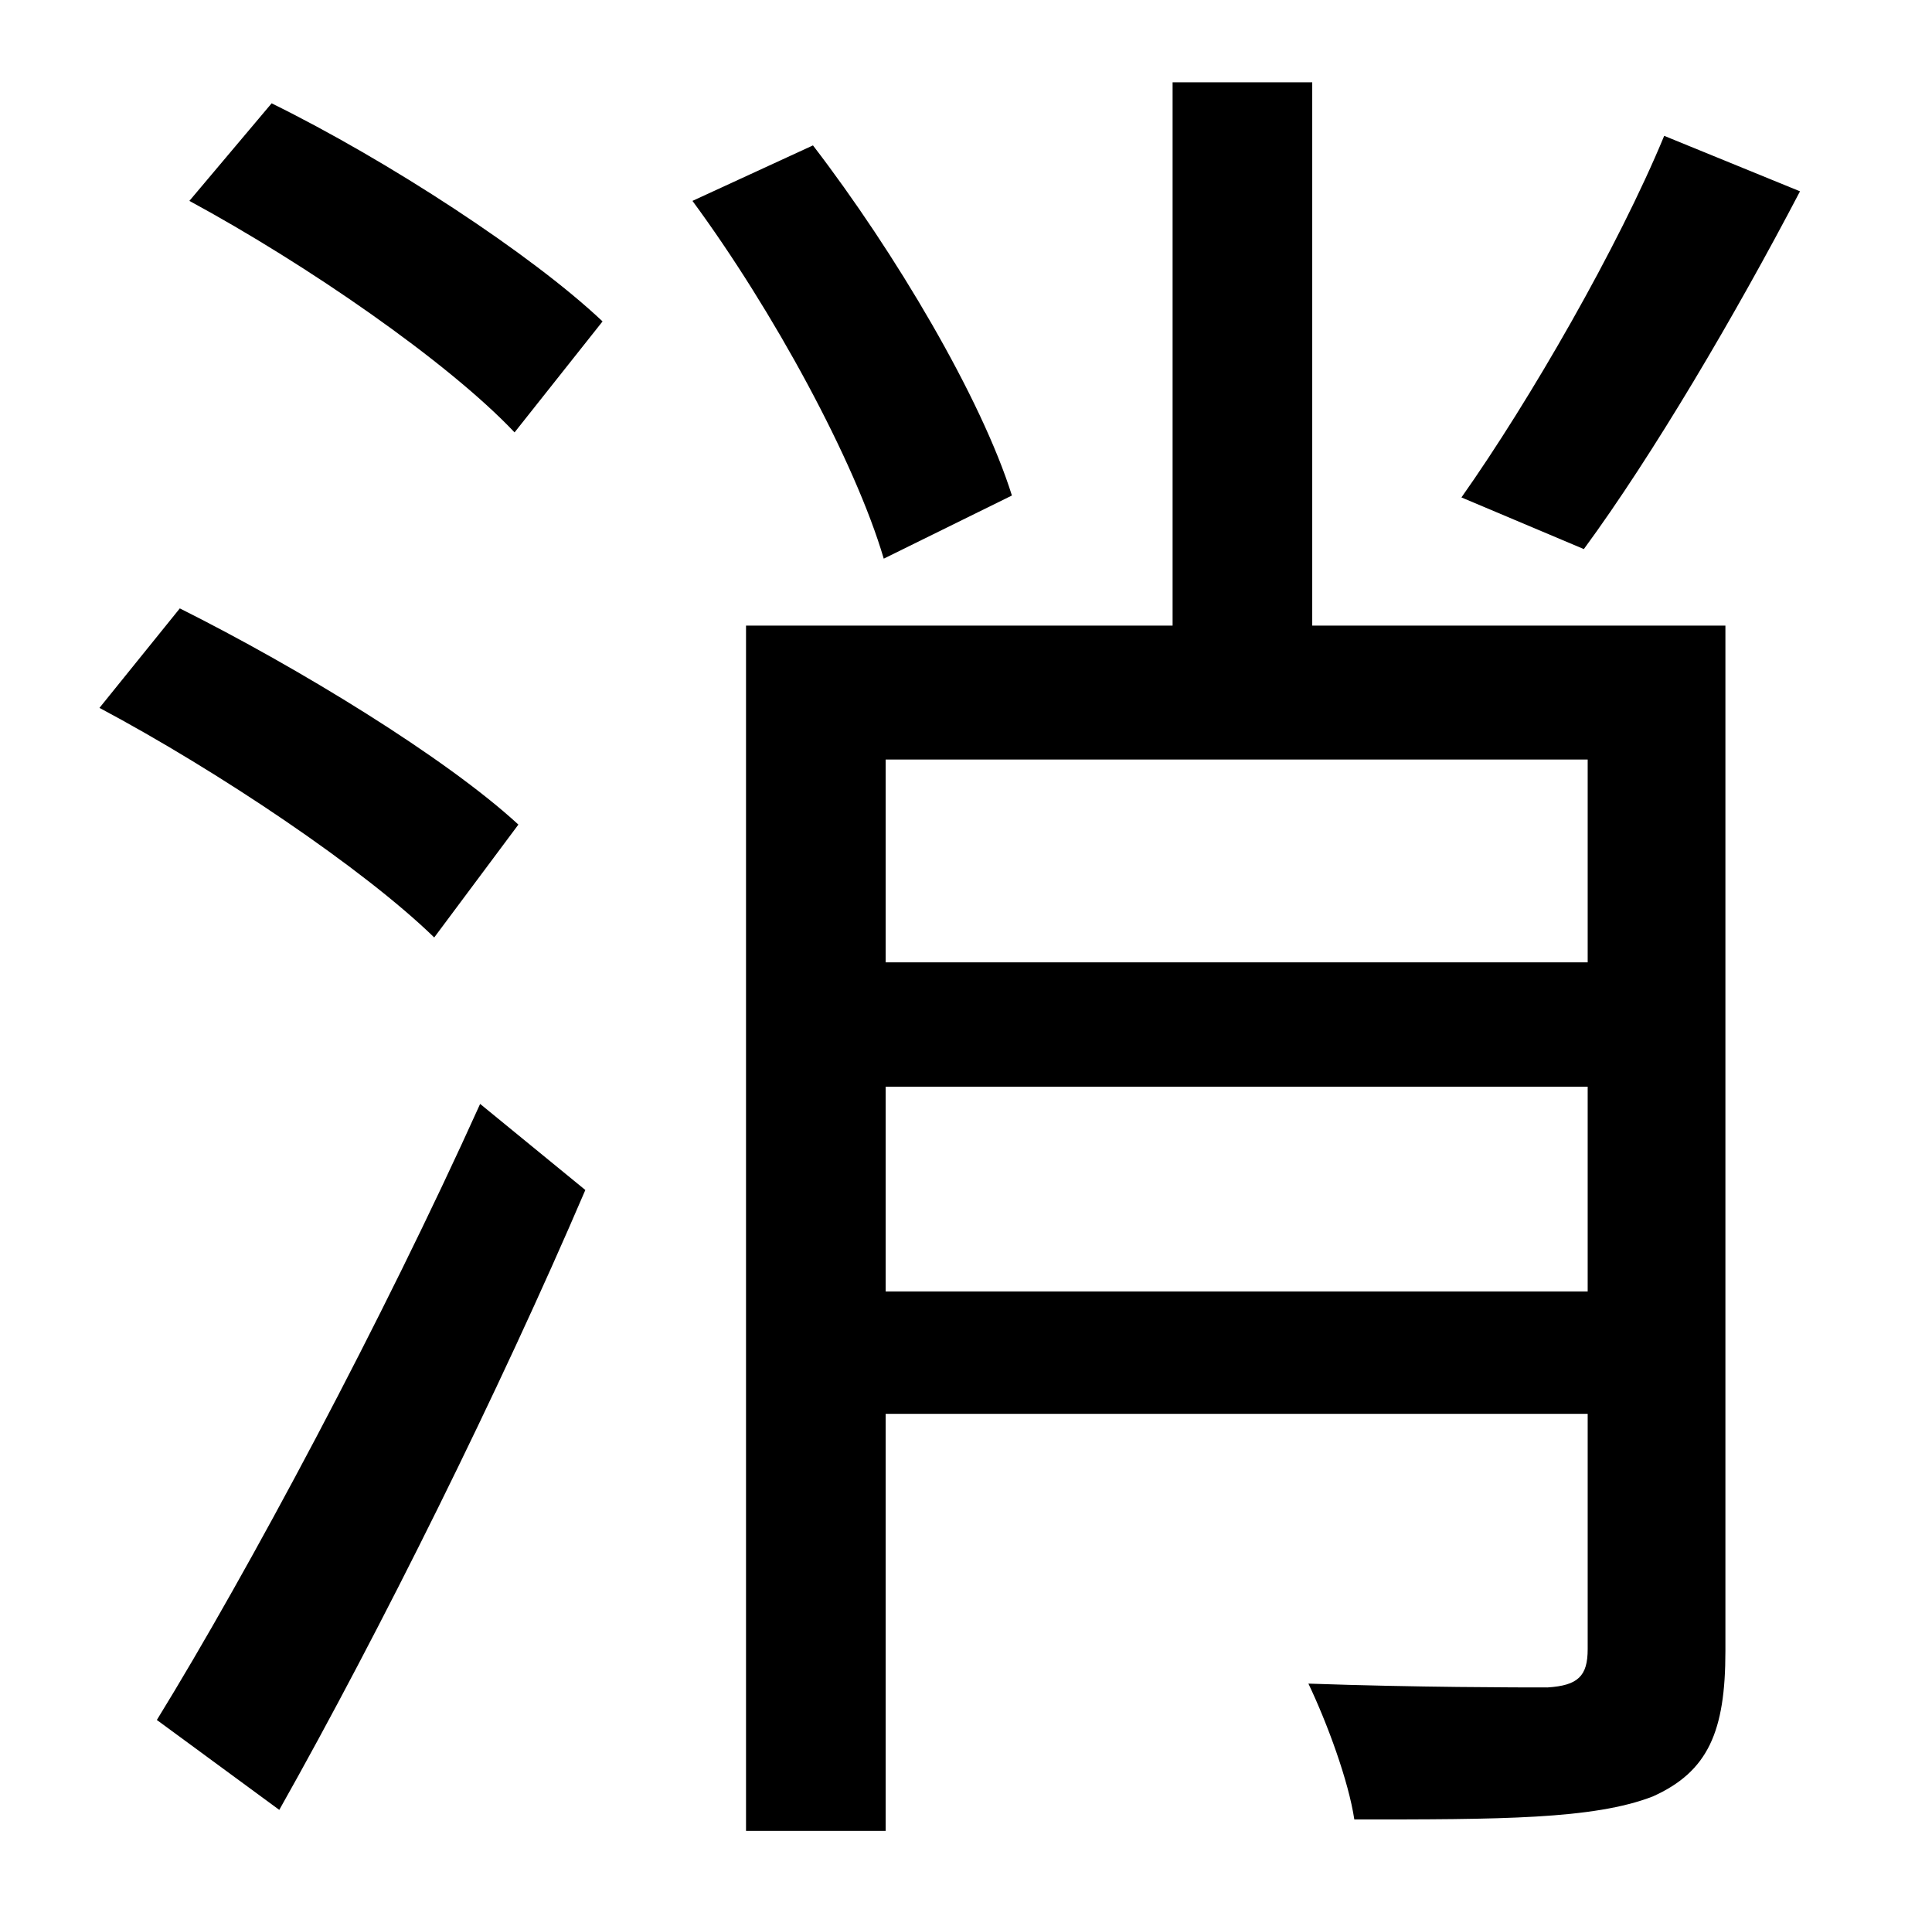 <?xml version="1.0" standalone="no"?>
<!DOCTYPE svg PUBLIC "-//W3C//DTD SVG 1.1//EN" "http://www.w3.org/Graphics/SVG/1.1/DTD/svg11.dtd" >
<svg xmlns="http://www.w3.org/2000/svg" xmlns:xlink="http://www.w3.org/1999/xlink" version="1.1" viewBox="-10 0 1010 1000">
   <path fill="currentColor"
d="M860 71l71 29c-34 65 -77 138 -113 187l-64 -27c36 -51 82 -131 106 -189zM261 431l-44 59c-37 -36 -113 -87 -175 -120l42 -52c62 31 139 78 177 113zM136 946l-64 -47c48 -78 118 -209 169 -322l55 45c-45 105 -107 230 -160 324zM89 105l43 -51c61 30 136 79 173 114
l-46 58c-35 -37 -109 -88 -170 -121zM519 259l-67 33c-15 -51 -58 -130 -100 -187l63 -29c43 56 88 132 104 183zM453 675h367v-107h-367v107zM820 397h-367v106h367v-106zM892 327v536c0 42 -9 63 -38 76c-31 12 -80 12 -156 12c-3 -20 -14 -50 -24 -71c57 2 110 2 125 2
c16 -1 21 -6 21 -20v-123h-367v218h-73v-630h223v-284h73v284h216z" />
</svg>
